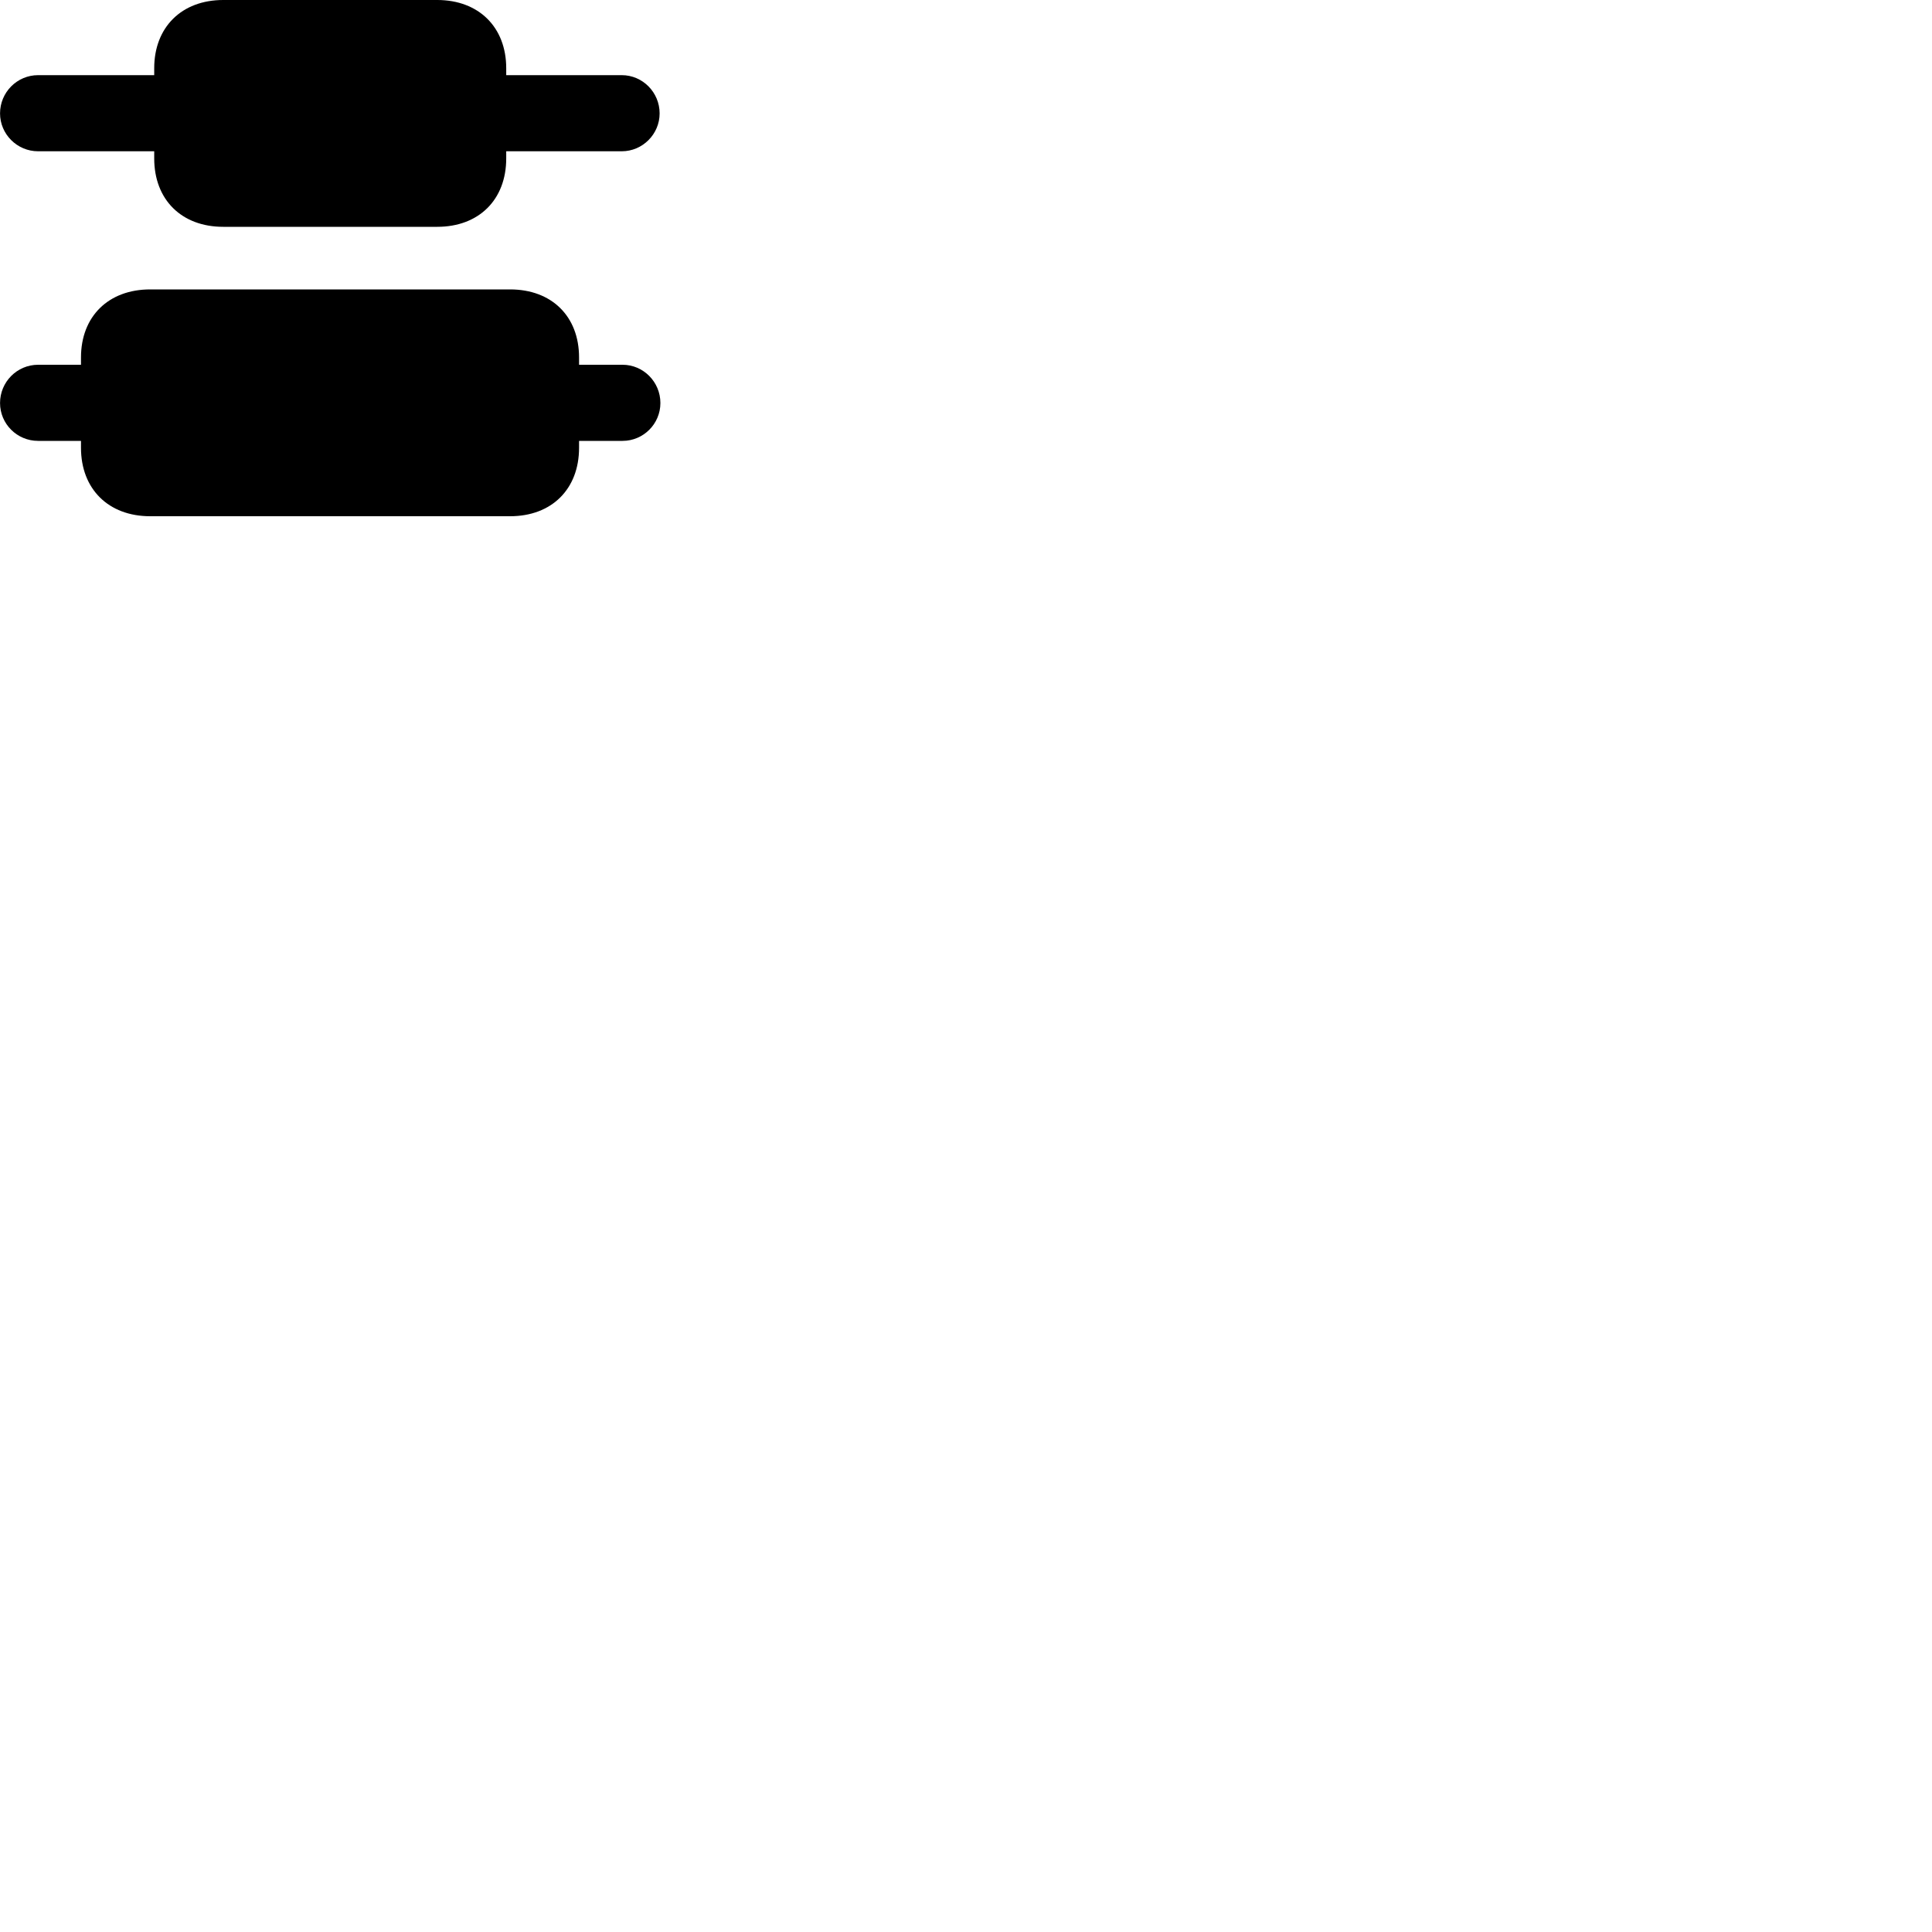 
        <svg xmlns="http://www.w3.org/2000/svg" viewBox="0 0 100 100">
            <path d="M1.972 7.83H7.982V8.2C7.982 10.34 9.402 11.74 11.552 11.74H22.632C24.782 11.74 26.202 10.34 26.202 8.2V7.83H32.182C33.262 7.83 34.142 6.94 34.142 5.87C34.142 4.78 33.262 3.89 32.182 3.89H26.202V3.53C26.202 1.41 24.782 0 22.632 0H11.552C9.402 0 7.982 1.41 7.982 3.53V3.89H1.972C0.882 3.89 0.002 4.78 0.002 5.87C0.002 6.94 0.882 7.83 1.972 7.83ZM1.972 22.82H4.192V23.18C4.192 25.31 5.612 26.72 7.772 26.72H26.402C28.562 26.72 29.972 25.31 29.972 23.18V22.82H32.222C33.302 22.82 34.182 21.94 34.182 20.86C34.182 19.77 33.302 18.88 32.222 18.88H29.972V18.5C29.972 16.38 28.562 14.98 26.402 14.98H7.772C5.612 14.98 4.192 16.38 4.192 18.5V18.88H1.972C0.882 18.88 0.002 19.77 0.002 20.86C0.002 21.94 0.882 22.82 1.972 22.82Z" />
        </svg>
    